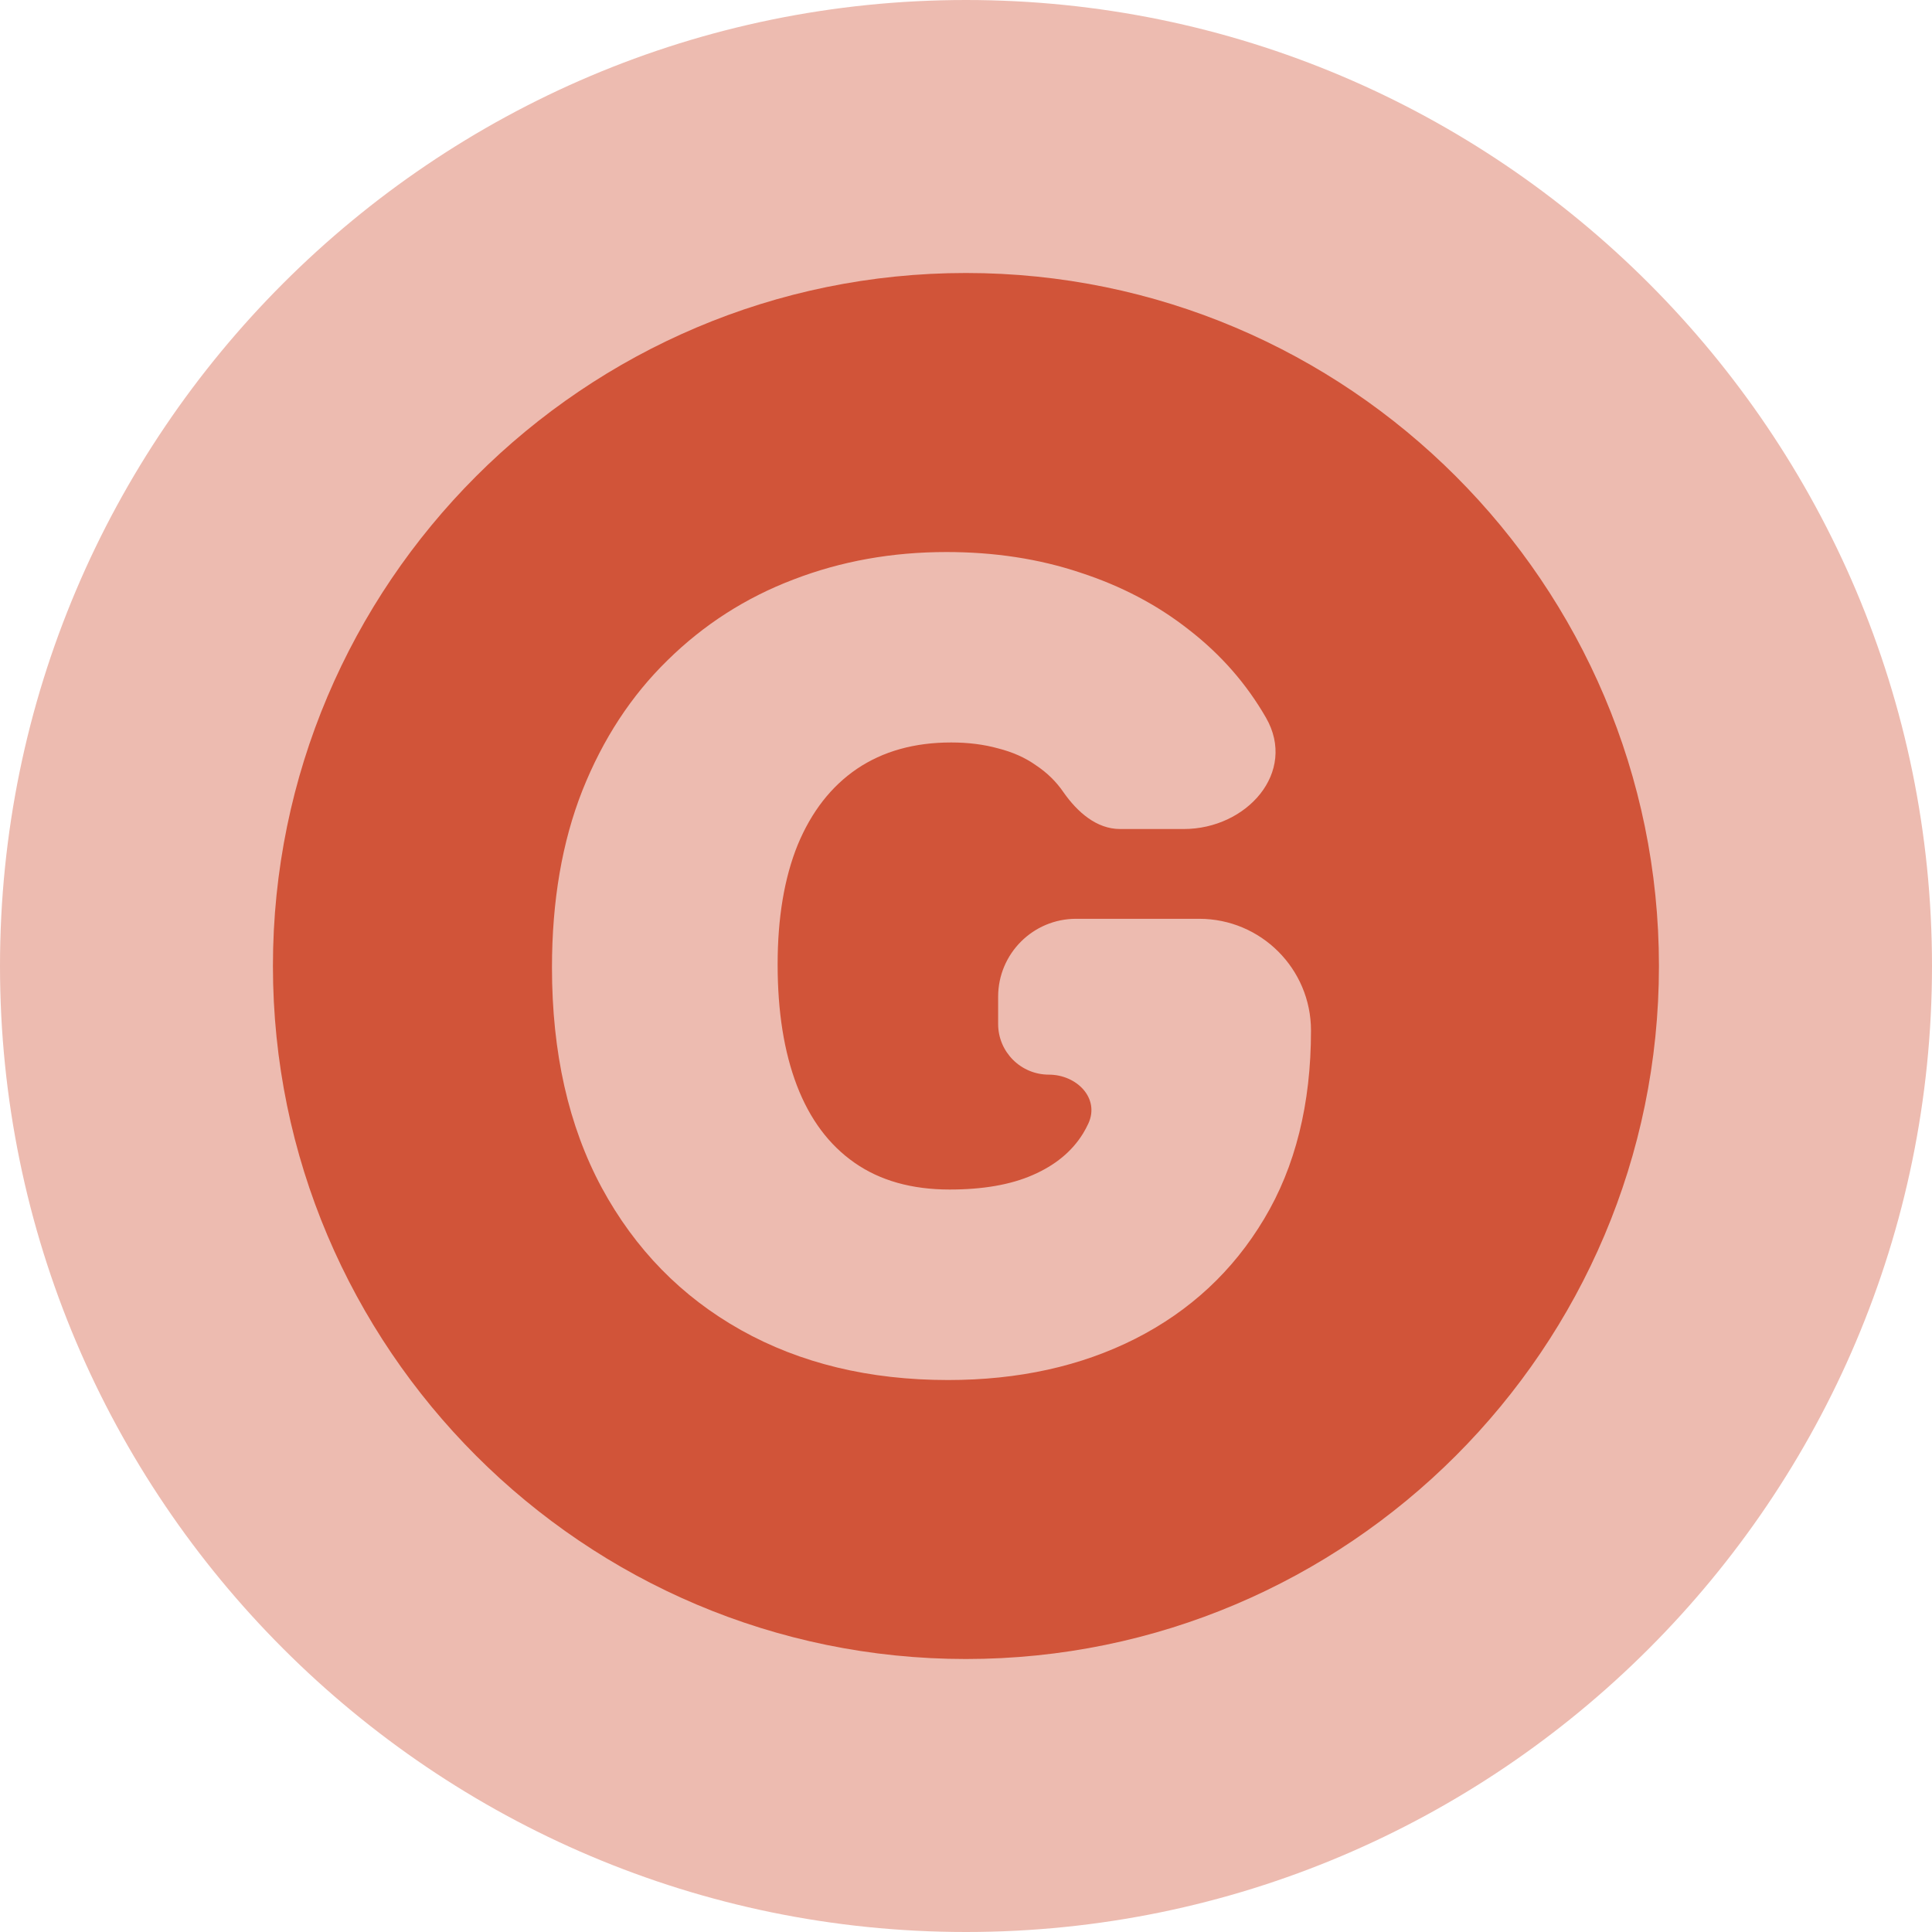 <svg width="30" height="30" viewBox="0 0 30 30" fill="none" xmlns="http://www.w3.org/2000/svg">
<path d="M15 30C6.729 30 0 23.271 0 15C0 6.729 6.729 0 15 0C23.271 0 30 6.729 30 15C30 23.271 23.271 30 15 30Z" fill="#EDBBB0"/>
<path d="M14.999 25.761C9.066 25.761 4.238 20.933 4.238 15C4.238 9.067 9.066 4.239 14.999 4.239C20.933 4.239 25.76 9.067 25.76 15C25.76 20.933 20.933 25.761 14.999 25.761Z" fill="#D15439"/>
<path d="M17.392 12.873C17.025 12.873 16.727 12.606 16.516 12.305C16.402 12.138 16.259 11.998 16.087 11.884C15.92 11.765 15.724 11.678 15.499 11.621C15.279 11.56 15.036 11.529 14.77 11.529C14.198 11.529 13.71 11.666 13.306 11.939C12.906 12.211 12.6 12.605 12.387 13.118C12.179 13.631 12.075 14.251 12.075 14.976C12.075 15.709 12.175 16.336 12.375 16.858C12.575 17.379 12.873 17.779 13.269 18.055C13.665 18.332 14.158 18.471 14.746 18.471C15.264 18.471 15.695 18.396 16.038 18.245C16.385 18.094 16.645 17.88 16.816 17.603C16.846 17.554 16.874 17.502 16.899 17.448C17.082 17.054 16.72 16.687 16.286 16.687C15.851 16.687 15.499 16.334 15.499 15.9V15.477C15.499 14.809 16.041 14.267 16.709 14.267H18.621C19.58 14.267 20.357 15.044 20.357 16.002C20.357 17.143 20.114 18.119 19.628 18.929C19.146 19.736 18.48 20.355 17.631 20.787C16.785 21.215 15.816 21.429 14.721 21.429C13.5 21.429 12.428 21.17 11.505 20.653C10.582 20.135 9.861 19.398 9.343 18.441C8.828 17.483 8.571 16.345 8.571 15.024C8.571 13.99 8.728 13.073 9.043 12.275C9.361 11.476 9.802 10.802 10.366 10.252C10.929 9.698 11.581 9.28 12.32 8.999C13.059 8.714 13.851 8.572 14.697 8.572C15.44 8.572 16.13 8.677 16.767 8.889C17.408 9.097 17.974 9.394 18.464 9.781C18.958 10.164 19.356 10.619 19.658 11.144C20.146 11.992 19.359 12.873 18.381 12.873H17.392Z" fill="#EDBBB0"/>
</svg>
